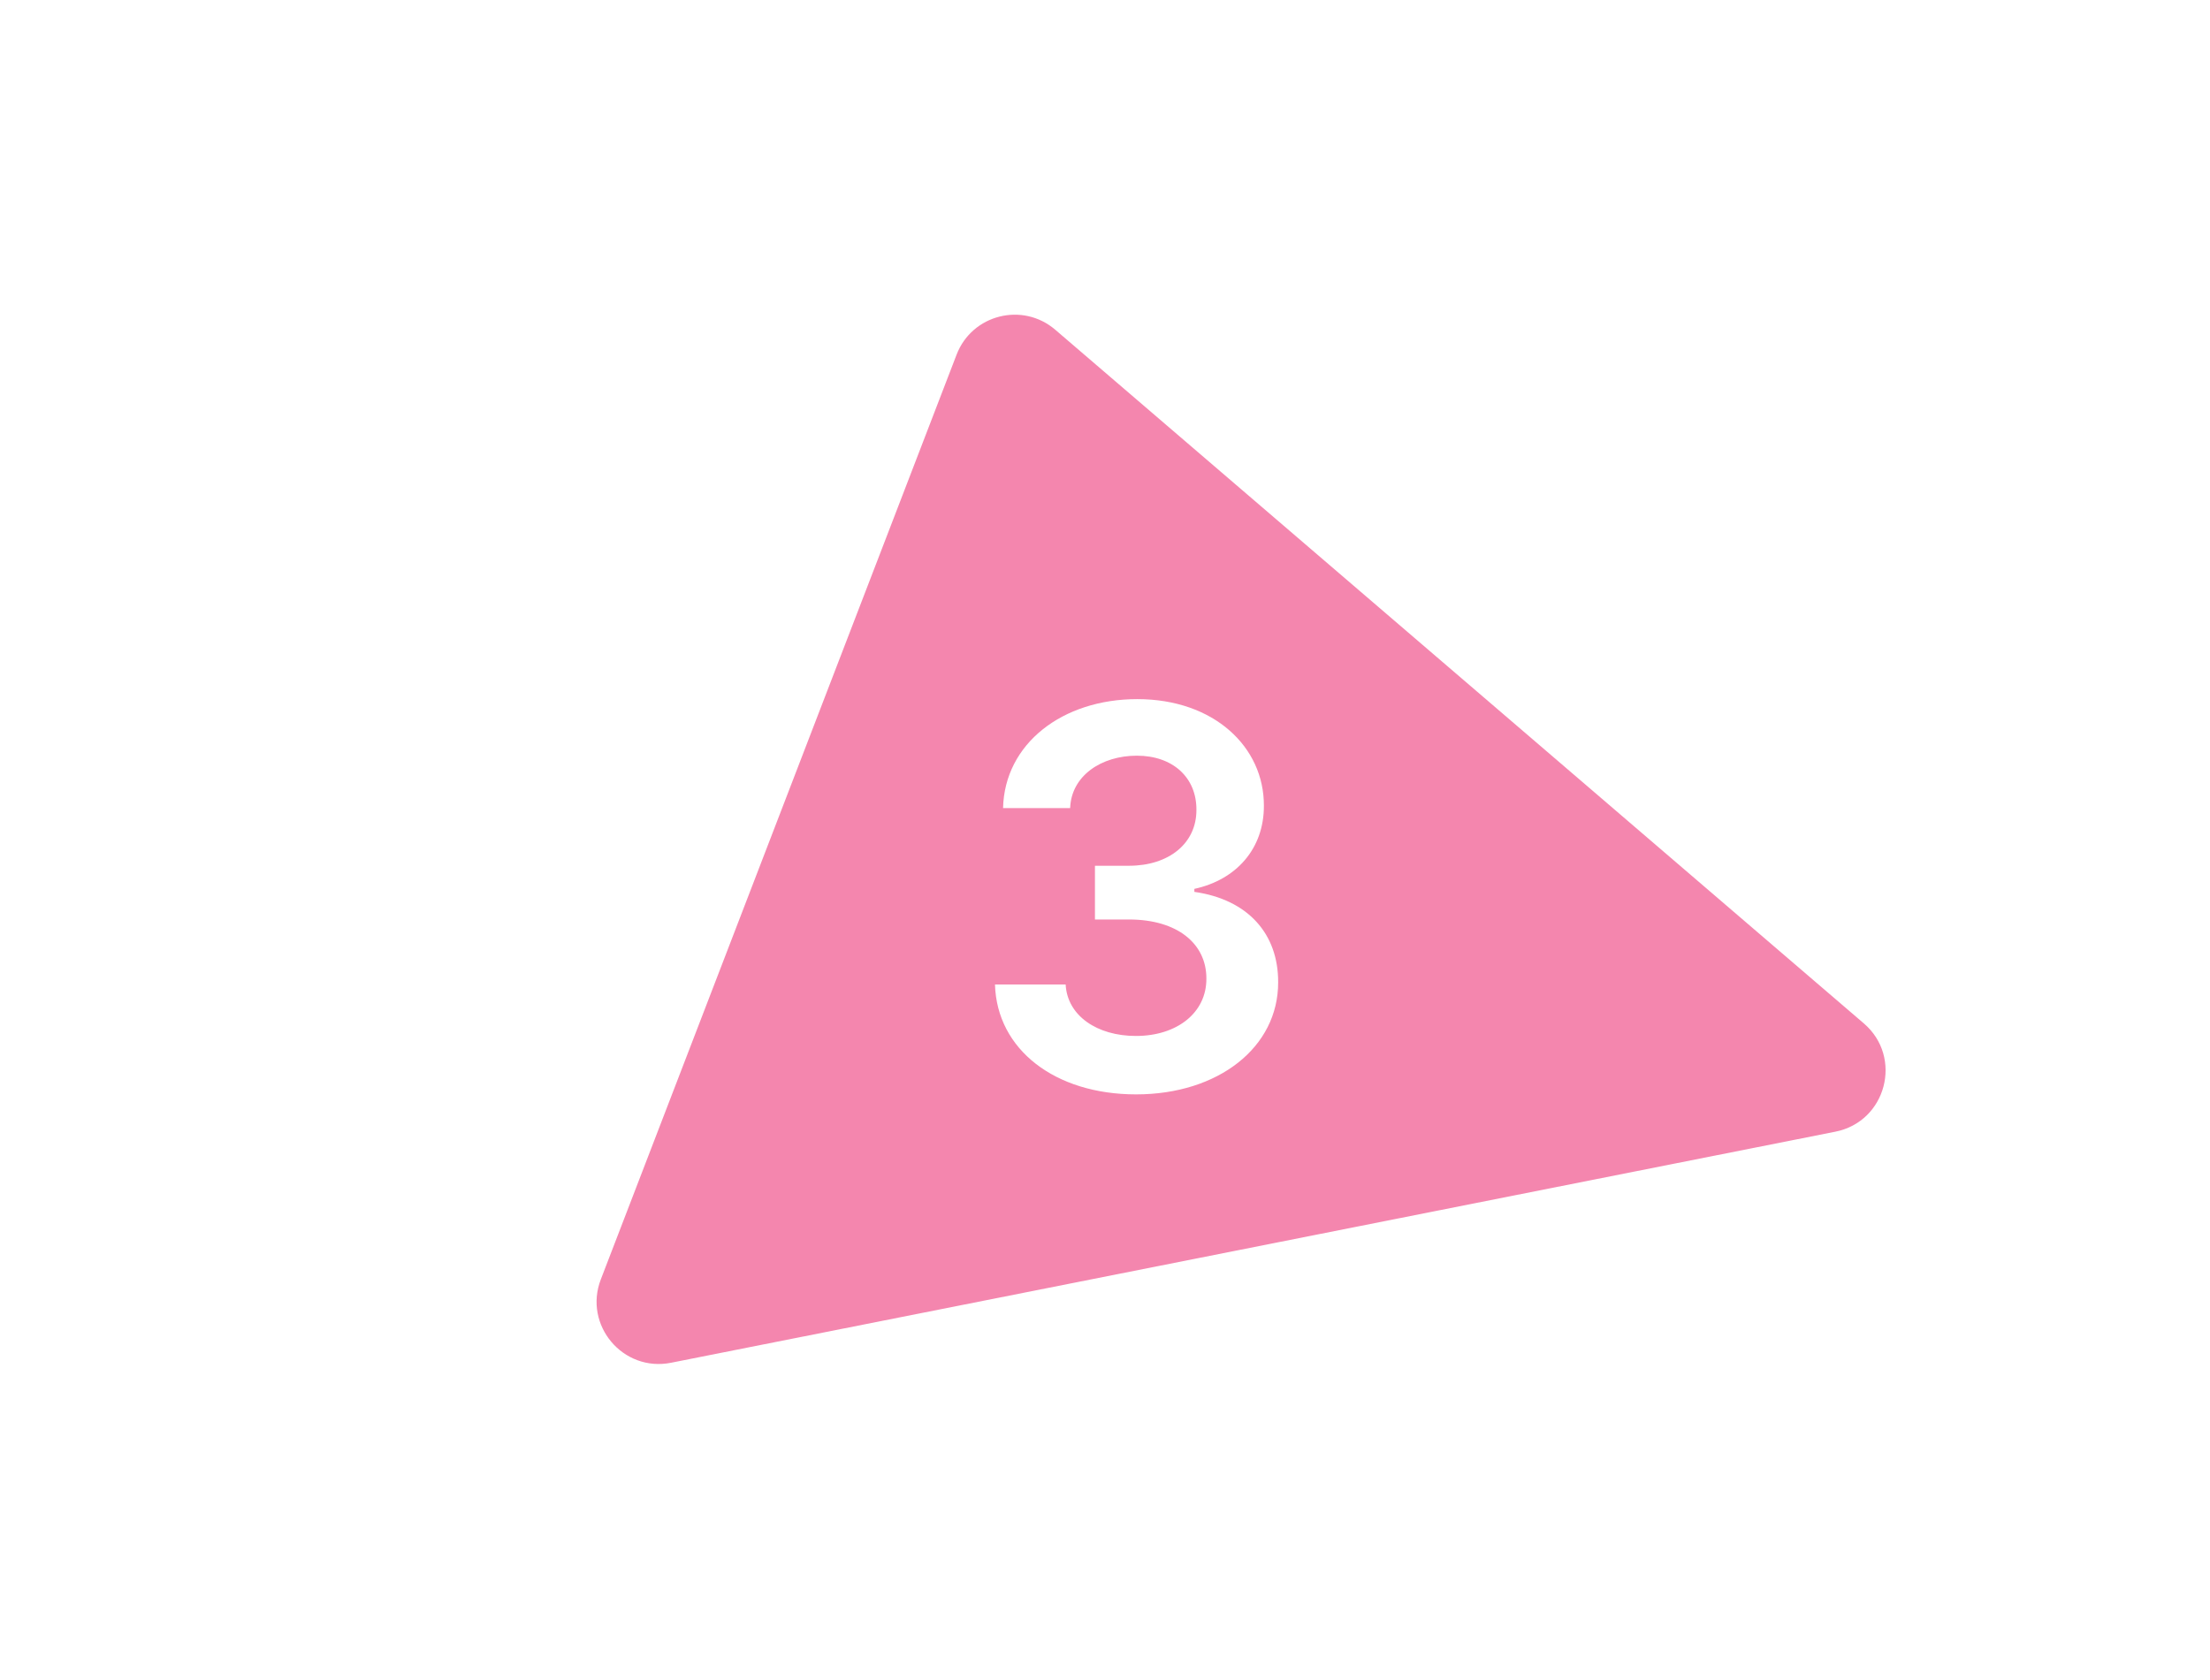 <svg width="142" height="108" viewBox="0 0 142 108" fill="none" xmlns="http://www.w3.org/2000/svg">
<g filter="url(#filter0_d)">
<path d="M59.465 17.792L36.605 77.228C35.474 80.168 38.027 83.201 41.117 82.587L115.931 67.735C119.204 67.085 120.29 62.949 117.757 60.776L65.803 16.192C63.705 14.392 60.457 15.212 59.465 17.792Z" fill="#F486AE"/>
<path d="M70.999 65.338C76.287 65.338 80.138 62.307 80.126 58.13C80.138 55.039 78.207 52.817 74.741 52.322V52.129C77.422 51.55 79.221 49.557 79.209 46.78C79.221 43.013 76.009 39.934 71.071 39.934C66.266 39.934 62.547 42.796 62.45 46.937H66.761C66.833 44.861 68.765 43.569 71.047 43.569C73.353 43.569 74.886 44.969 74.874 47.046C74.886 49.207 73.099 50.644 70.54 50.644H68.354V54.097H70.54C73.667 54.097 75.526 55.667 75.514 57.9C75.526 60.086 73.631 61.583 70.986 61.583C68.499 61.583 66.579 60.291 66.471 58.275H61.931C62.052 62.452 65.783 65.338 70.999 65.338Z" fill="white"/>
</g>
<defs>
<filter id="filter0_d" x="-18" y="-10" width="182" height="130" filterUnits="userSpaceOnUse" color-interpolation-filters="sRGB">
<feFlood flood-opacity="0" result="BackgroundImageFix"/>
<feColorMatrix in="SourceAlpha" type="matrix" values="0 0 0 0 0 0 0 0 0 0 0 0 0 0 0 0 0 0 127 0" result="hardAlpha"/>
<feOffset dx="2" dy="5"/>
<feGaussianBlur stdDeviation="10"/>
<feColorMatrix type="matrix" values="0 0 0 0 0.75 0 0 0 0 0.75 0 0 0 0 0.75 0 0 0 0.25 0"/>
<feBlend mode="normal" in2="BackgroundImageFix" result="effect1_dropShadow"/>
<feBlend mode="normal" in="SourceGraphic" in2="effect1_dropShadow" result="shape"/>
</filter>
</defs>
</svg>
